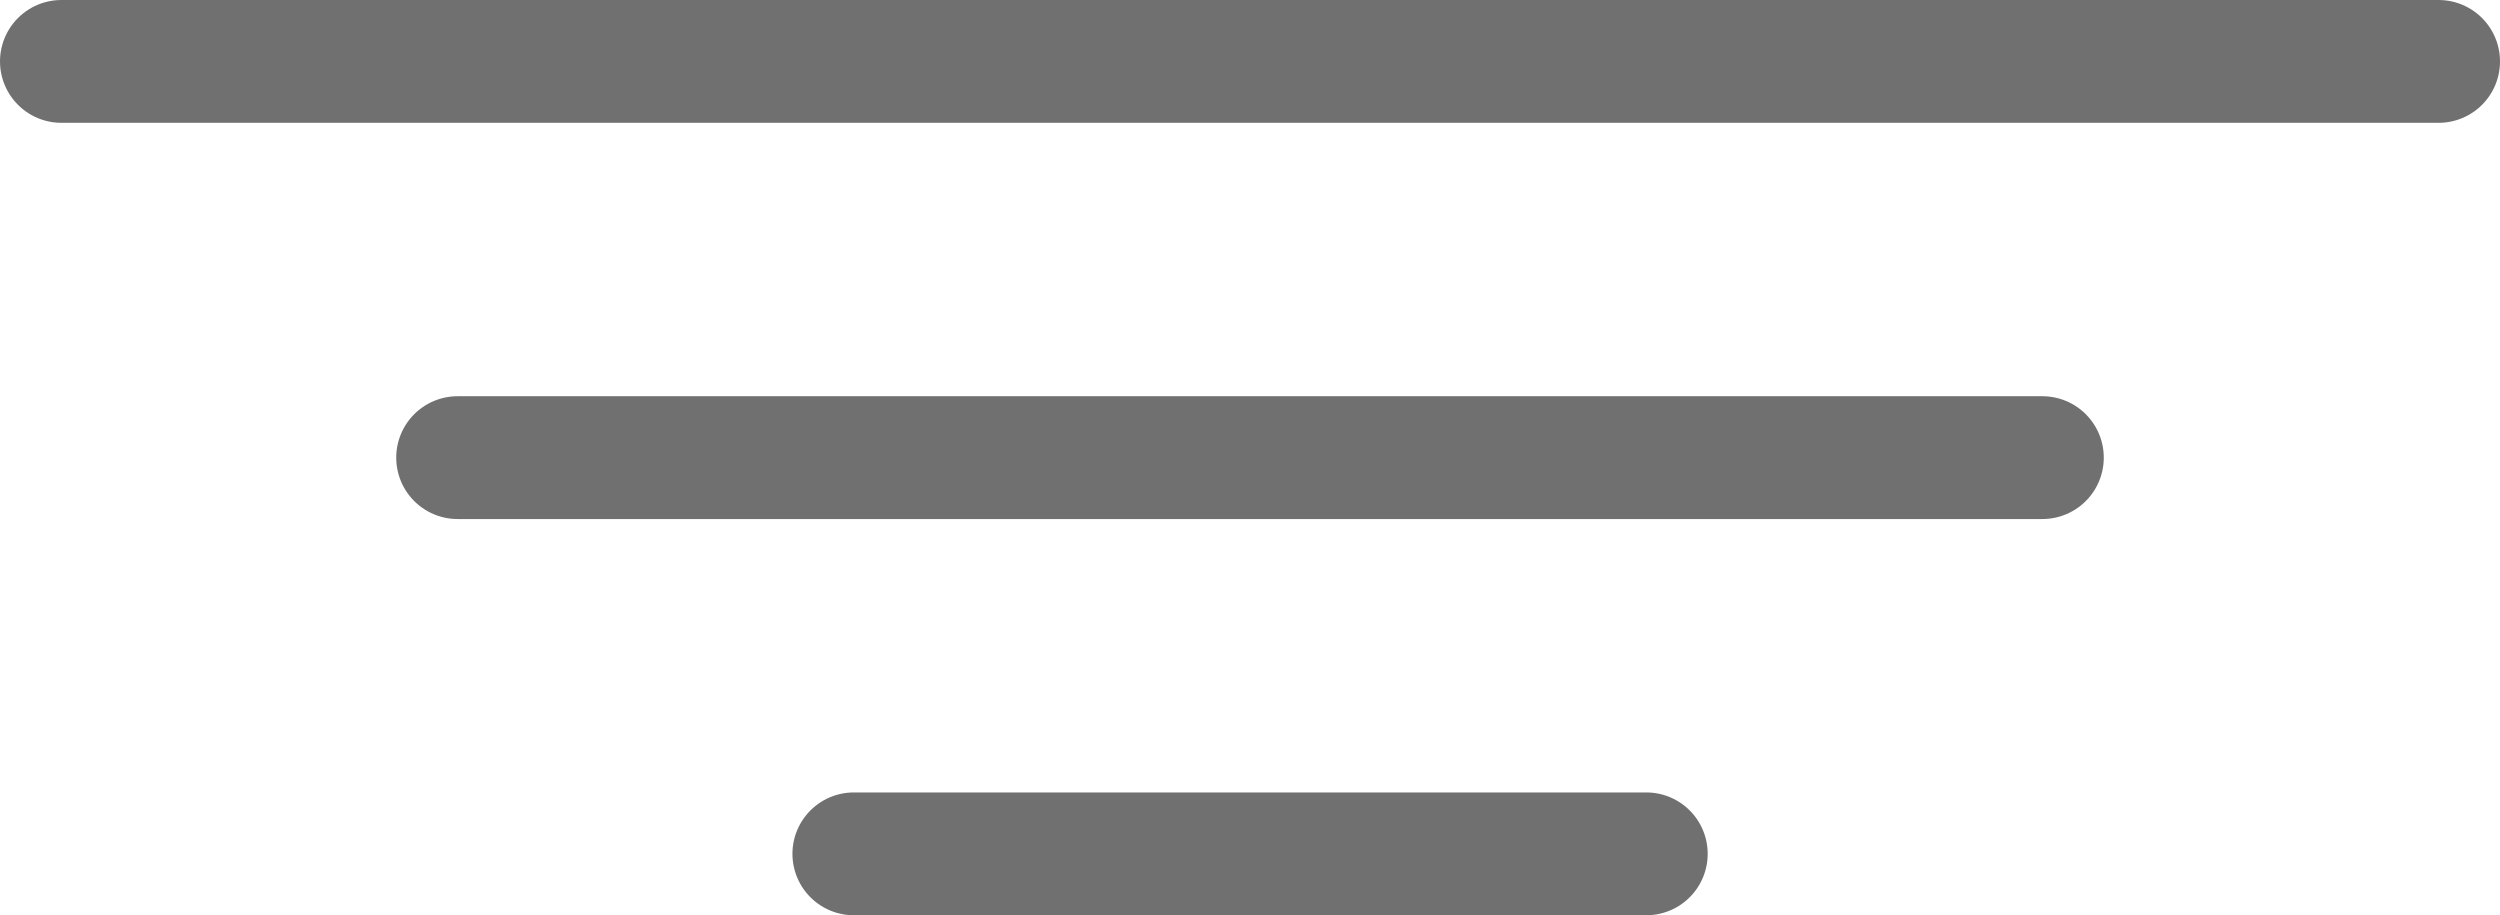 <svg xmlns="http://www.w3.org/2000/svg" width="20.355" height="7.452" viewBox="0 0 20.355 7.452">
  <g id="Group_41" data-name="Group 41" transform="translate(-305 -159)">
    <line id="Line_4" data-name="Line 4" x2="19.355" transform="translate(305.5 159.5)" fill="none" stroke="#707070" stroke-linecap="round" stroke-width="1"/>
    <line id="Line_5" data-name="Line 5" x2="12.903" transform="translate(308.726 162.726)" fill="none" stroke="#707070" stroke-linecap="round" stroke-width="1"/>
    <path id="Path_4" data-name="Path 4" d="M0,0H6.452" transform="translate(311.952 165.952)" fill="none" stroke="#707070" stroke-linecap="round" stroke-width="1"/>
  </g>
</svg>

